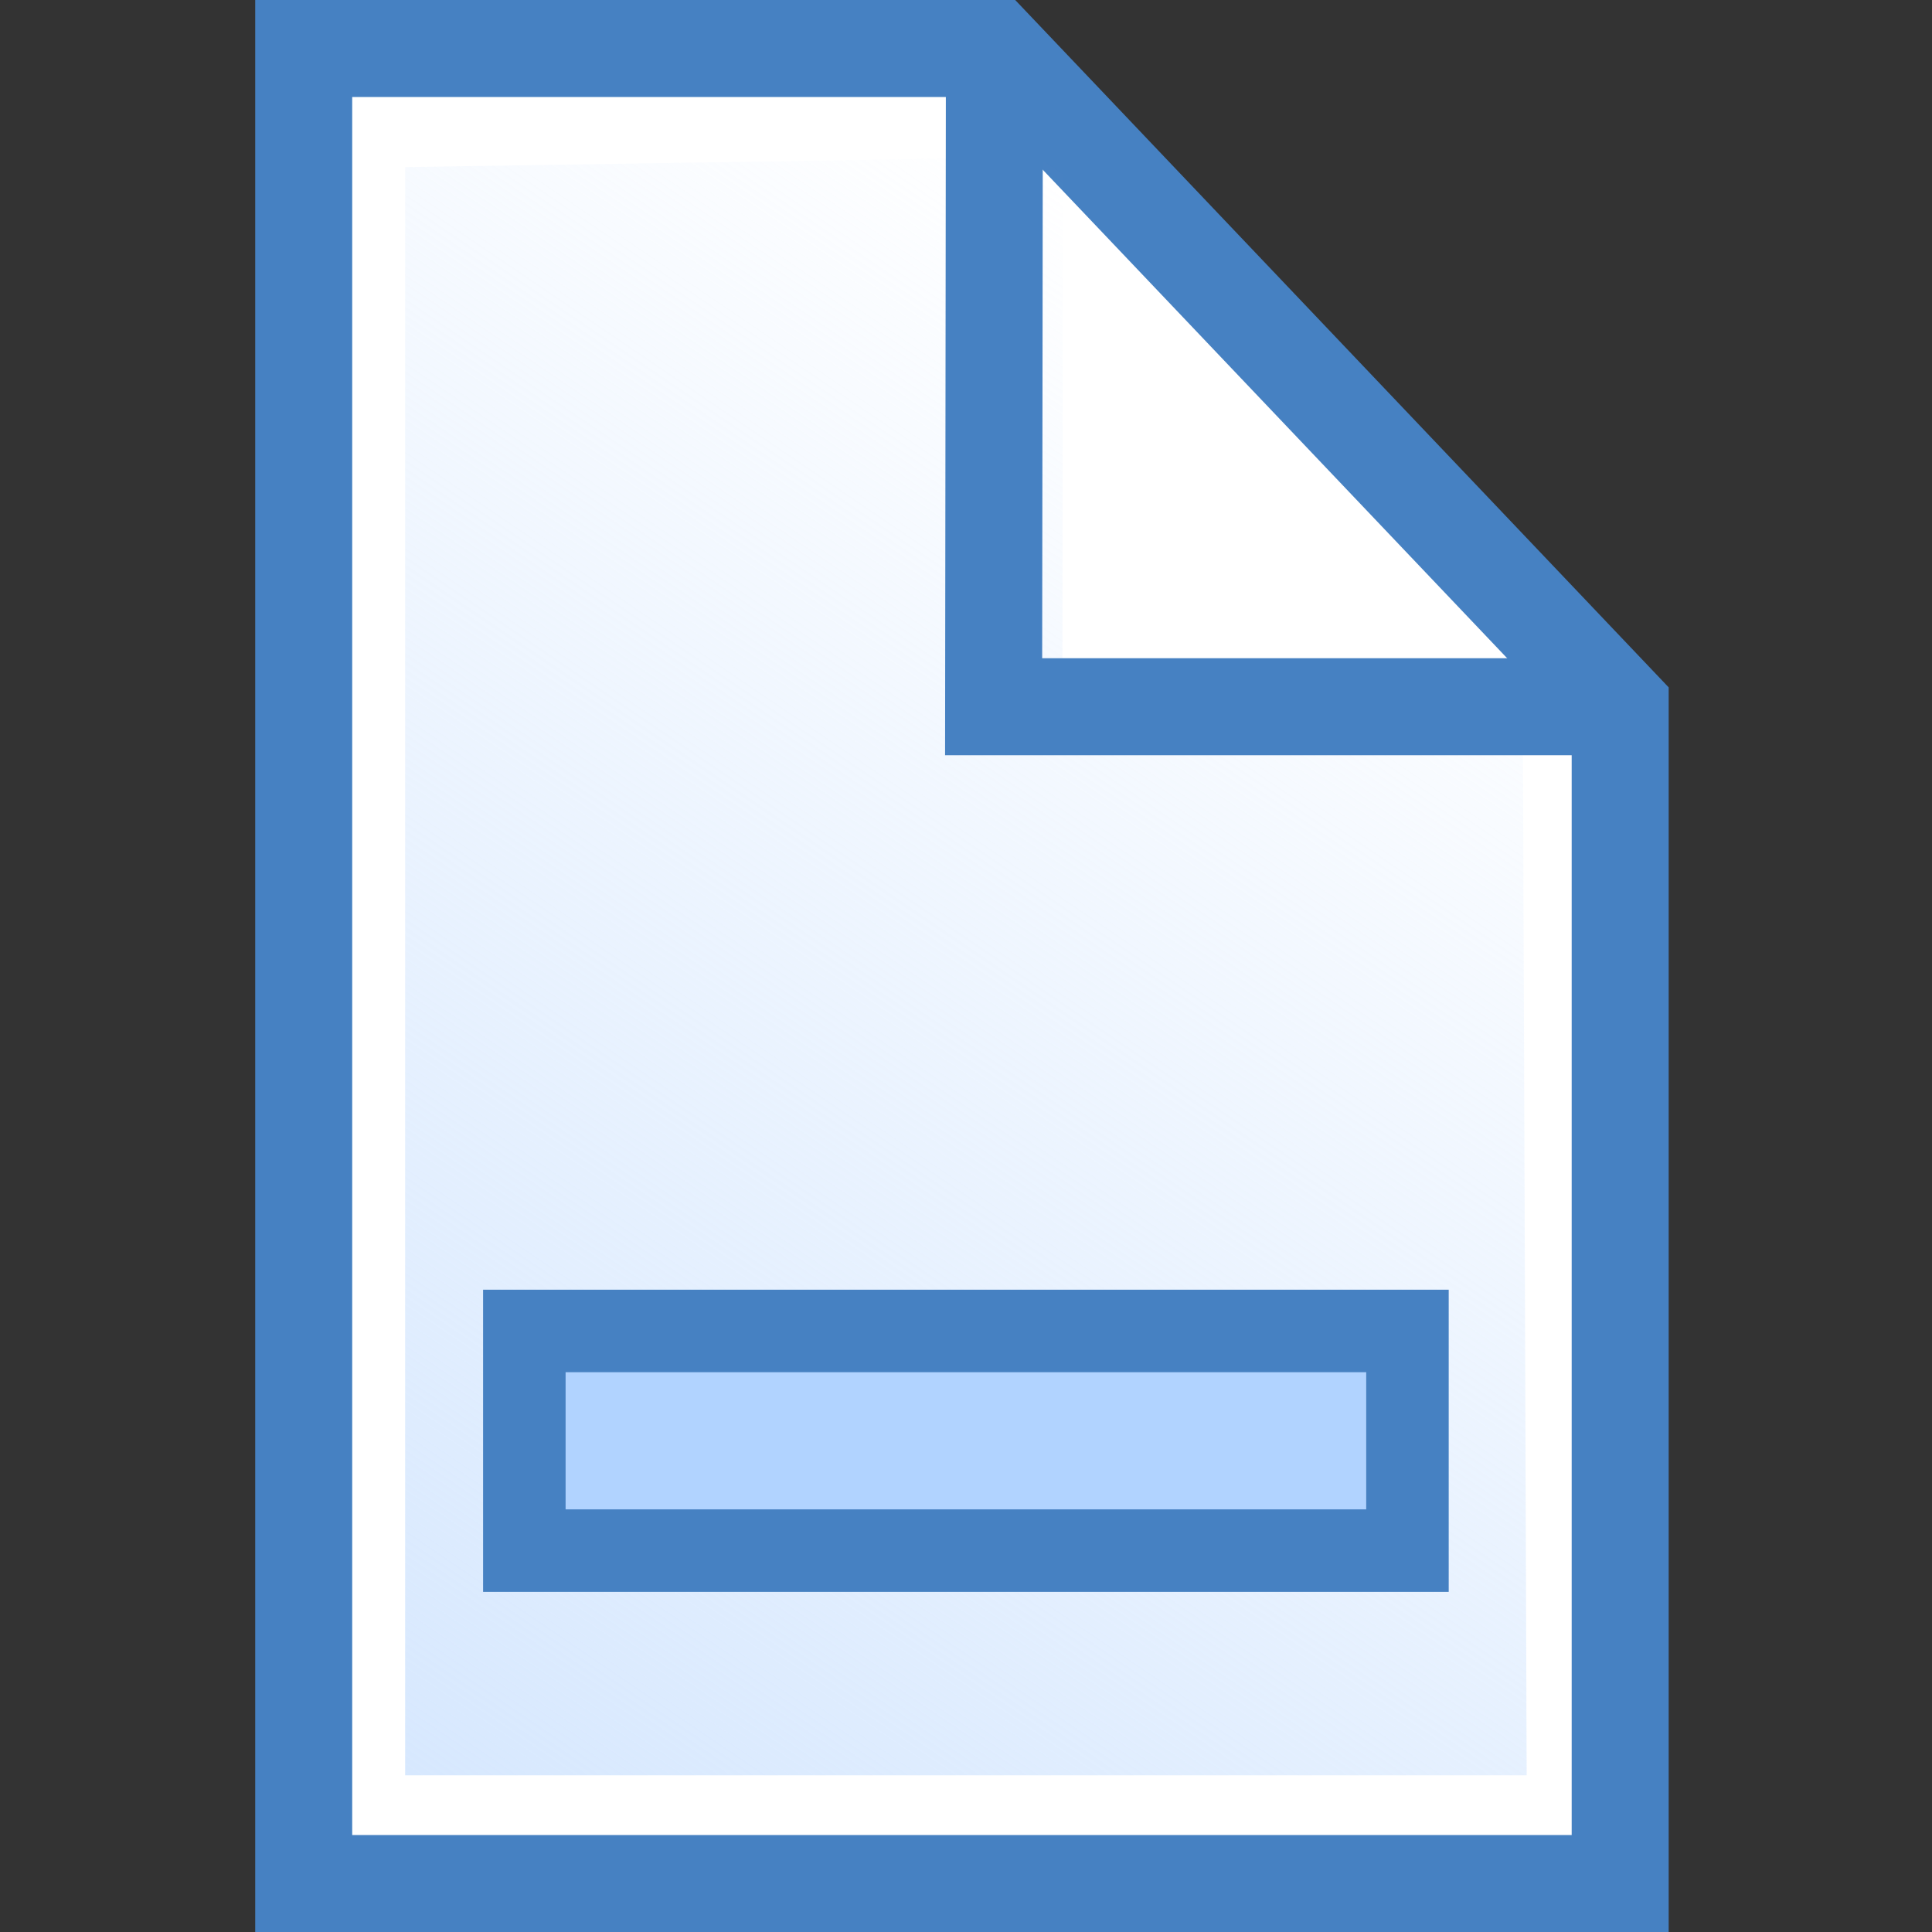 <?xml version="1.0" encoding="UTF-8" standalone="no"?>
<!-- Created with Inkscape (http://www.inkscape.org/) -->

<svg
   width="10mm"
   height="10mm"
   viewBox="0 0 10 10"
   version="1.1"
   id="svg1"
   inkscape:version="1.3.2 (091e20ef0f, 2023-11-25, custom)"
   sodipodi:docname="page.svg"
   xmlns:inkscape="http://www.inkscape.org/namespaces/inkscape"
   xmlns:sodipodi="http://sodipodi.sourceforge.net/DTD/sodipodi-0.dtd"
   xmlns:xlink="http://www.w3.org/1999/xlink"
   xmlns="http://www.w3.org/2000/svg"
   xmlns:svg="http://www.w3.org/2000/svg">
  <rect x="0" y="0" width="10" height="10" fill="#333333" stroke="none"/>
  <sodipodi:namedview
     id="namedview1"
     pagecolor="#ffffff"
     bordercolor="#666666"
     borderopacity="1.0"
     inkscape:showpageshadow="2"
     inkscape:pageopacity="0.0"
     inkscape:pagecheckerboard="0"
     inkscape:deskcolor="#d1d1d1"
     inkscape:document-units="mm"
     inkscape:zoom="12.030079"
     inkscape:cx="12.219371"
     inkscape:cy="16.957494"
     inkscape:window-width="1920"
     inkscape:window-height="1088"
     inkscape:window-x="0"
     inkscape:window-y="40"
     inkscape:window-maximized="1"
     inkscape:current-layer="layer1"
     showguides="true" />
  <defs
     id="defs1">
    <linearGradient
       id="linearGradient5"
       inkscape:collect="always">
      <stop
         style="stop-color:#d7e8fe;stop-opacity:1;"
         offset="0"
         id="stop5" />
      <stop
         style="stop-color:#d7e8fe;stop-opacity:0;"
         offset="1"
         id="stop6" />
    </linearGradient>
    <linearGradient
       inkscape:collect="always"
       xlink:href="#linearGradient5"
       id="linearGradient6"
       x1="2.1"
       y1="9.1"
       x2="6.931"
       y2="1.874"
       gradientUnits="userSpaceOnUse"
       gradientTransform="matrix(1.001,0,0,1.015,-0.005,-0.049)" />
  </defs>
  <g
     inkscape:label="Слой 1"
     inkscape:groupmode="layer"
     id="layer1">
    <path
       id="rect1"
       style="fill:#ffffff;stroke:#4681c2;stroke-width:0.502;stroke-miterlimit:4;stroke-dasharray:none"
       d="M 1.572,0.251 H 5.147 L 8.386,3.658 V 9.749 H 1.572 Z"
       sodipodi:nodetypes="cccccc" />
    <path
       id="rect4"
       style="fill:url(#linearGradient6);stroke-width:0.285"
       d="m 2.097,0.865 3.405,-0.054 -0.003,2.852 2.383,-0.029 0.02,5.555 H 2.097 Z"
       sodipodi:nodetypes="ccccccc" />
    <path
       style="fill:none;stroke:#4681c2;stroke-width:0.502;stroke-linecap:butt;stroke-linejoin:miter;stroke-dasharray:none;stroke-opacity:1"
       d="M 5.147,0.251 5.143,3.658 H 8.362"
       id="path4"
       sodipodi:nodetypes="ccc" />
    <rect
       style="fill:#b1d3ff;fill-opacity:1;stroke:#4681c2;stroke-width:0.427;stroke-linejoin:miter;stroke-dasharray:none;stroke-opacity:1"
       id="rect6"
       width="4.571"
       height="1.137"
       x="2.714"
       y="6.889" />
  </g>
</svg>
